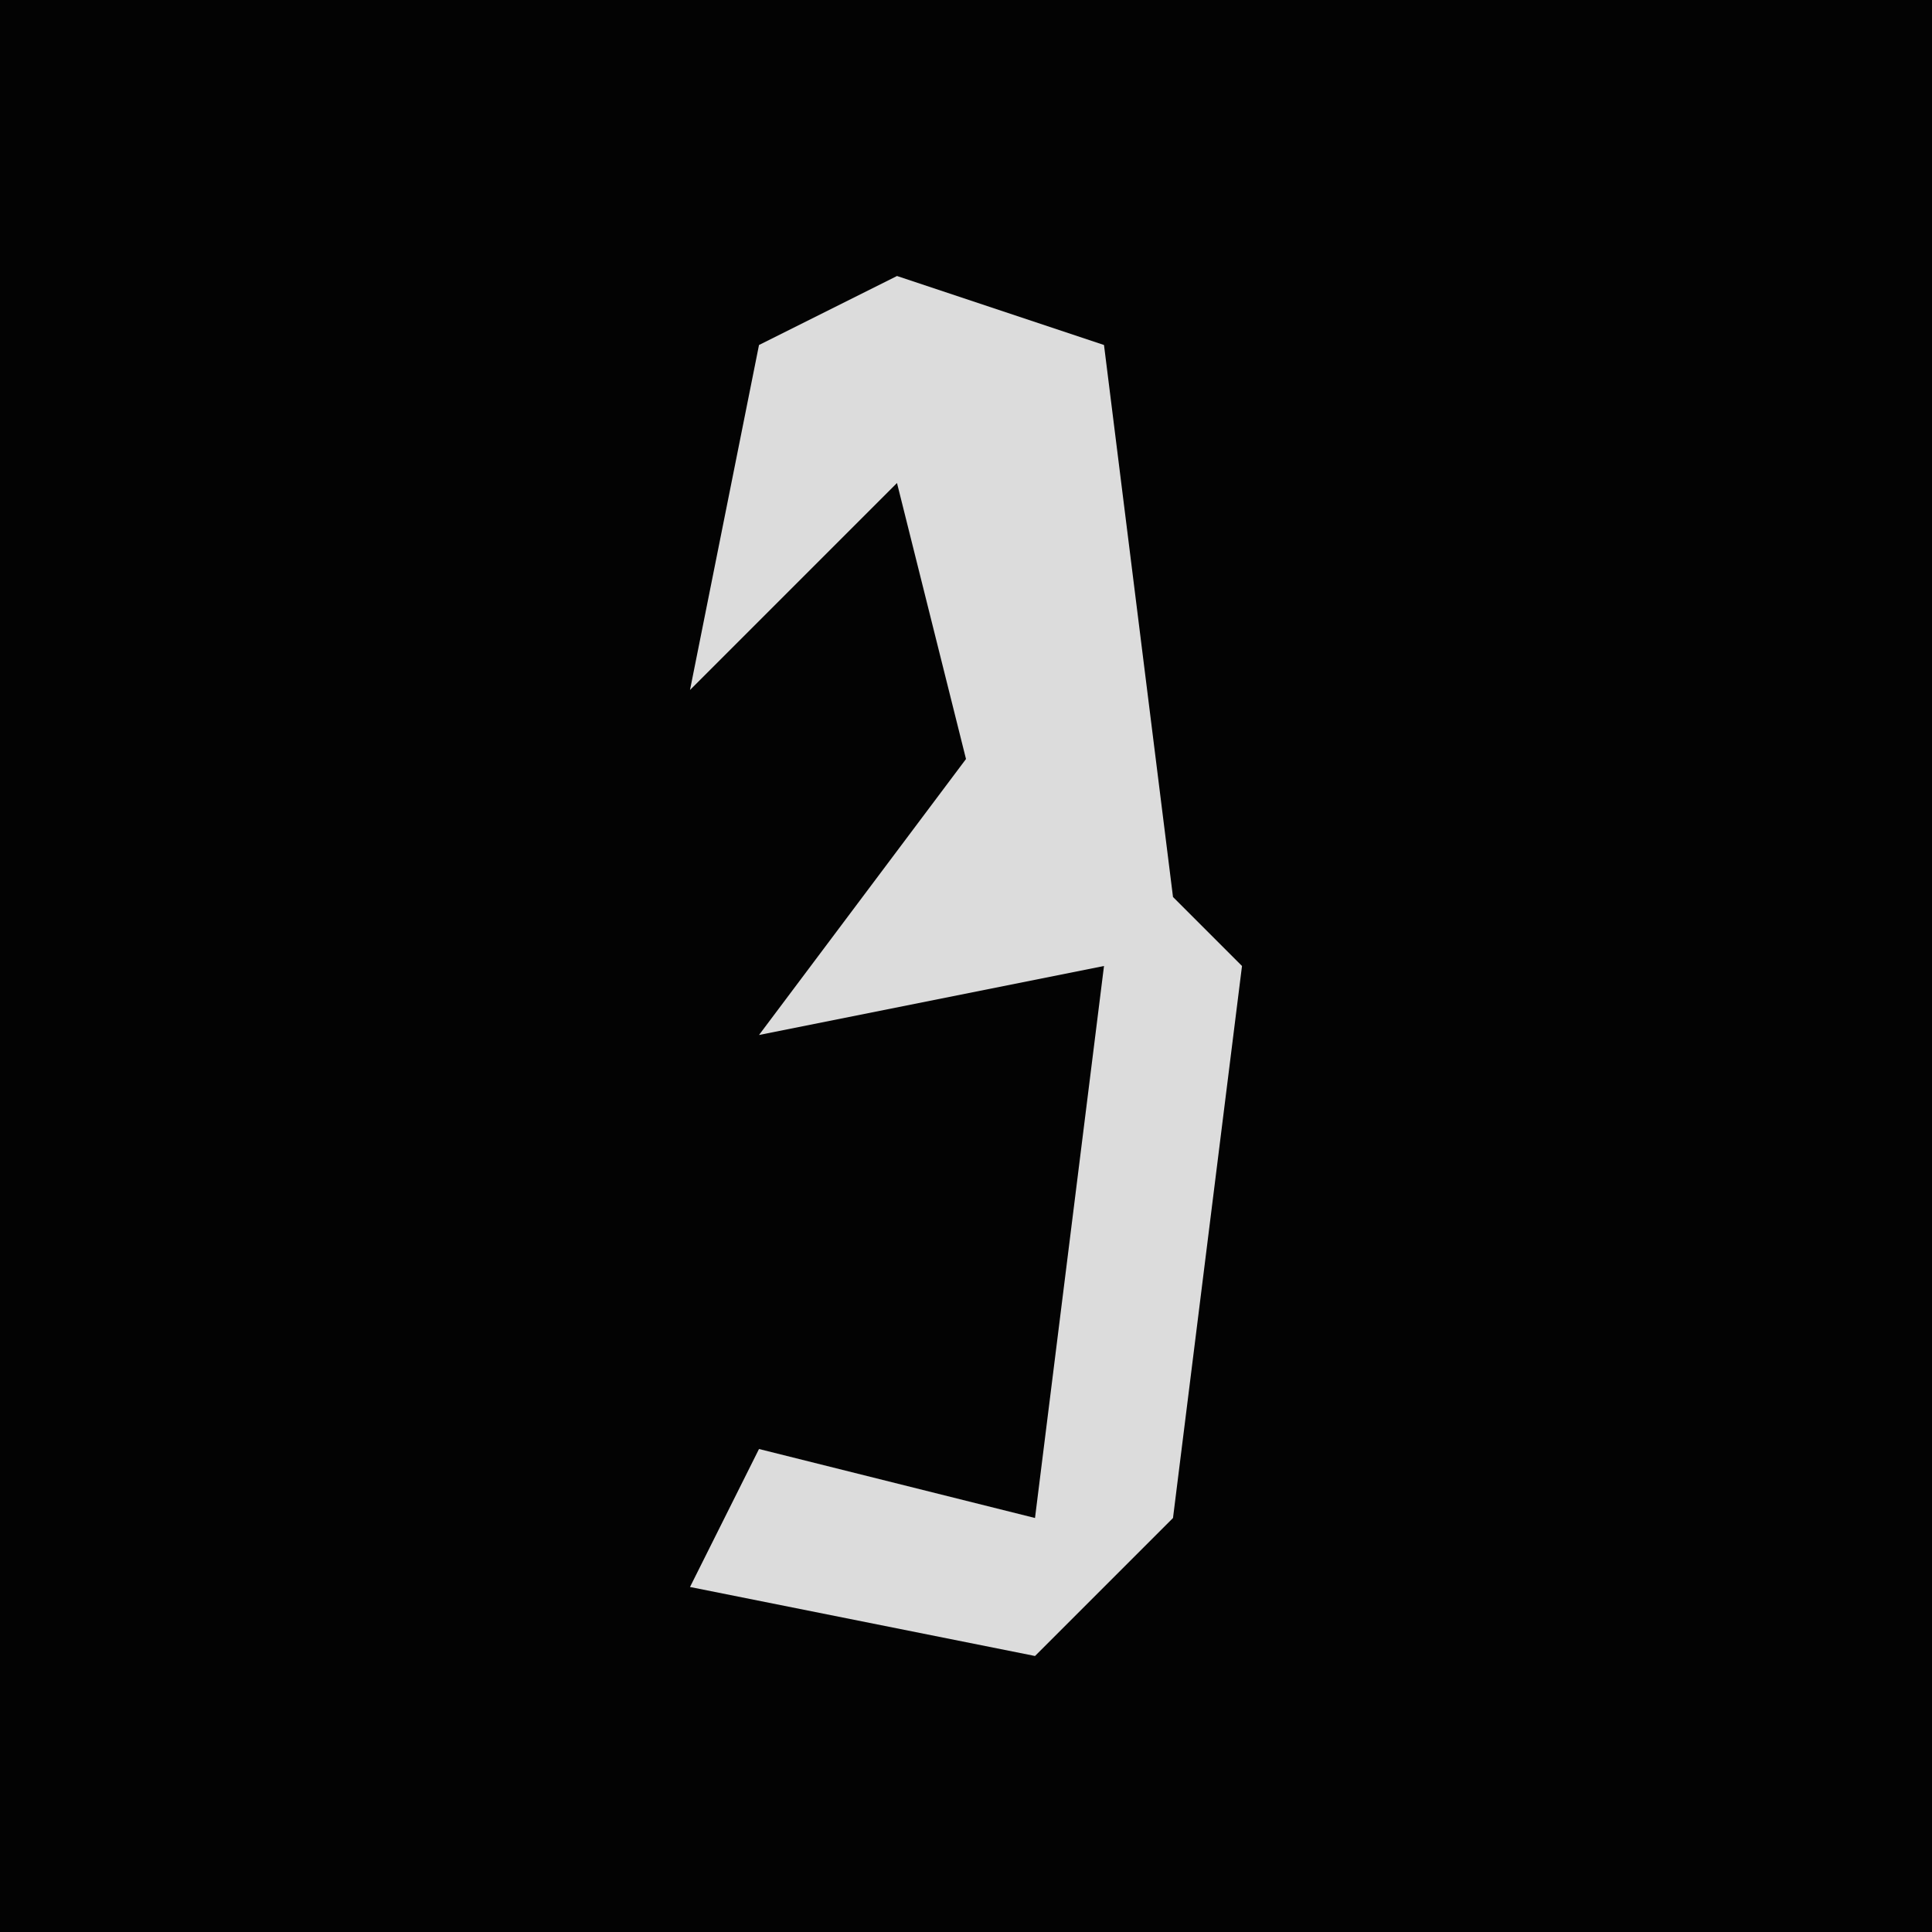<?xml version="1.0" encoding="UTF-8"?>
<svg version="1.1" xmlns="http://www.w3.org/2000/svg" width="28" height="28">
<path d="M0,0 L28,0 L28,28 L0,28 Z " fill="#030303" transform="translate(0,0)"/>
<path d="M0,0 L3,1 L4,9 L5,10 L4,18 L2,20 L-3,19 L-2,17 L2,18 L3,10 L-2,11 L1,7 L0,3 L-3,6 L-2,1 Z " fill="#DCDCDC" transform="translate(13,4)"/>
</svg>
